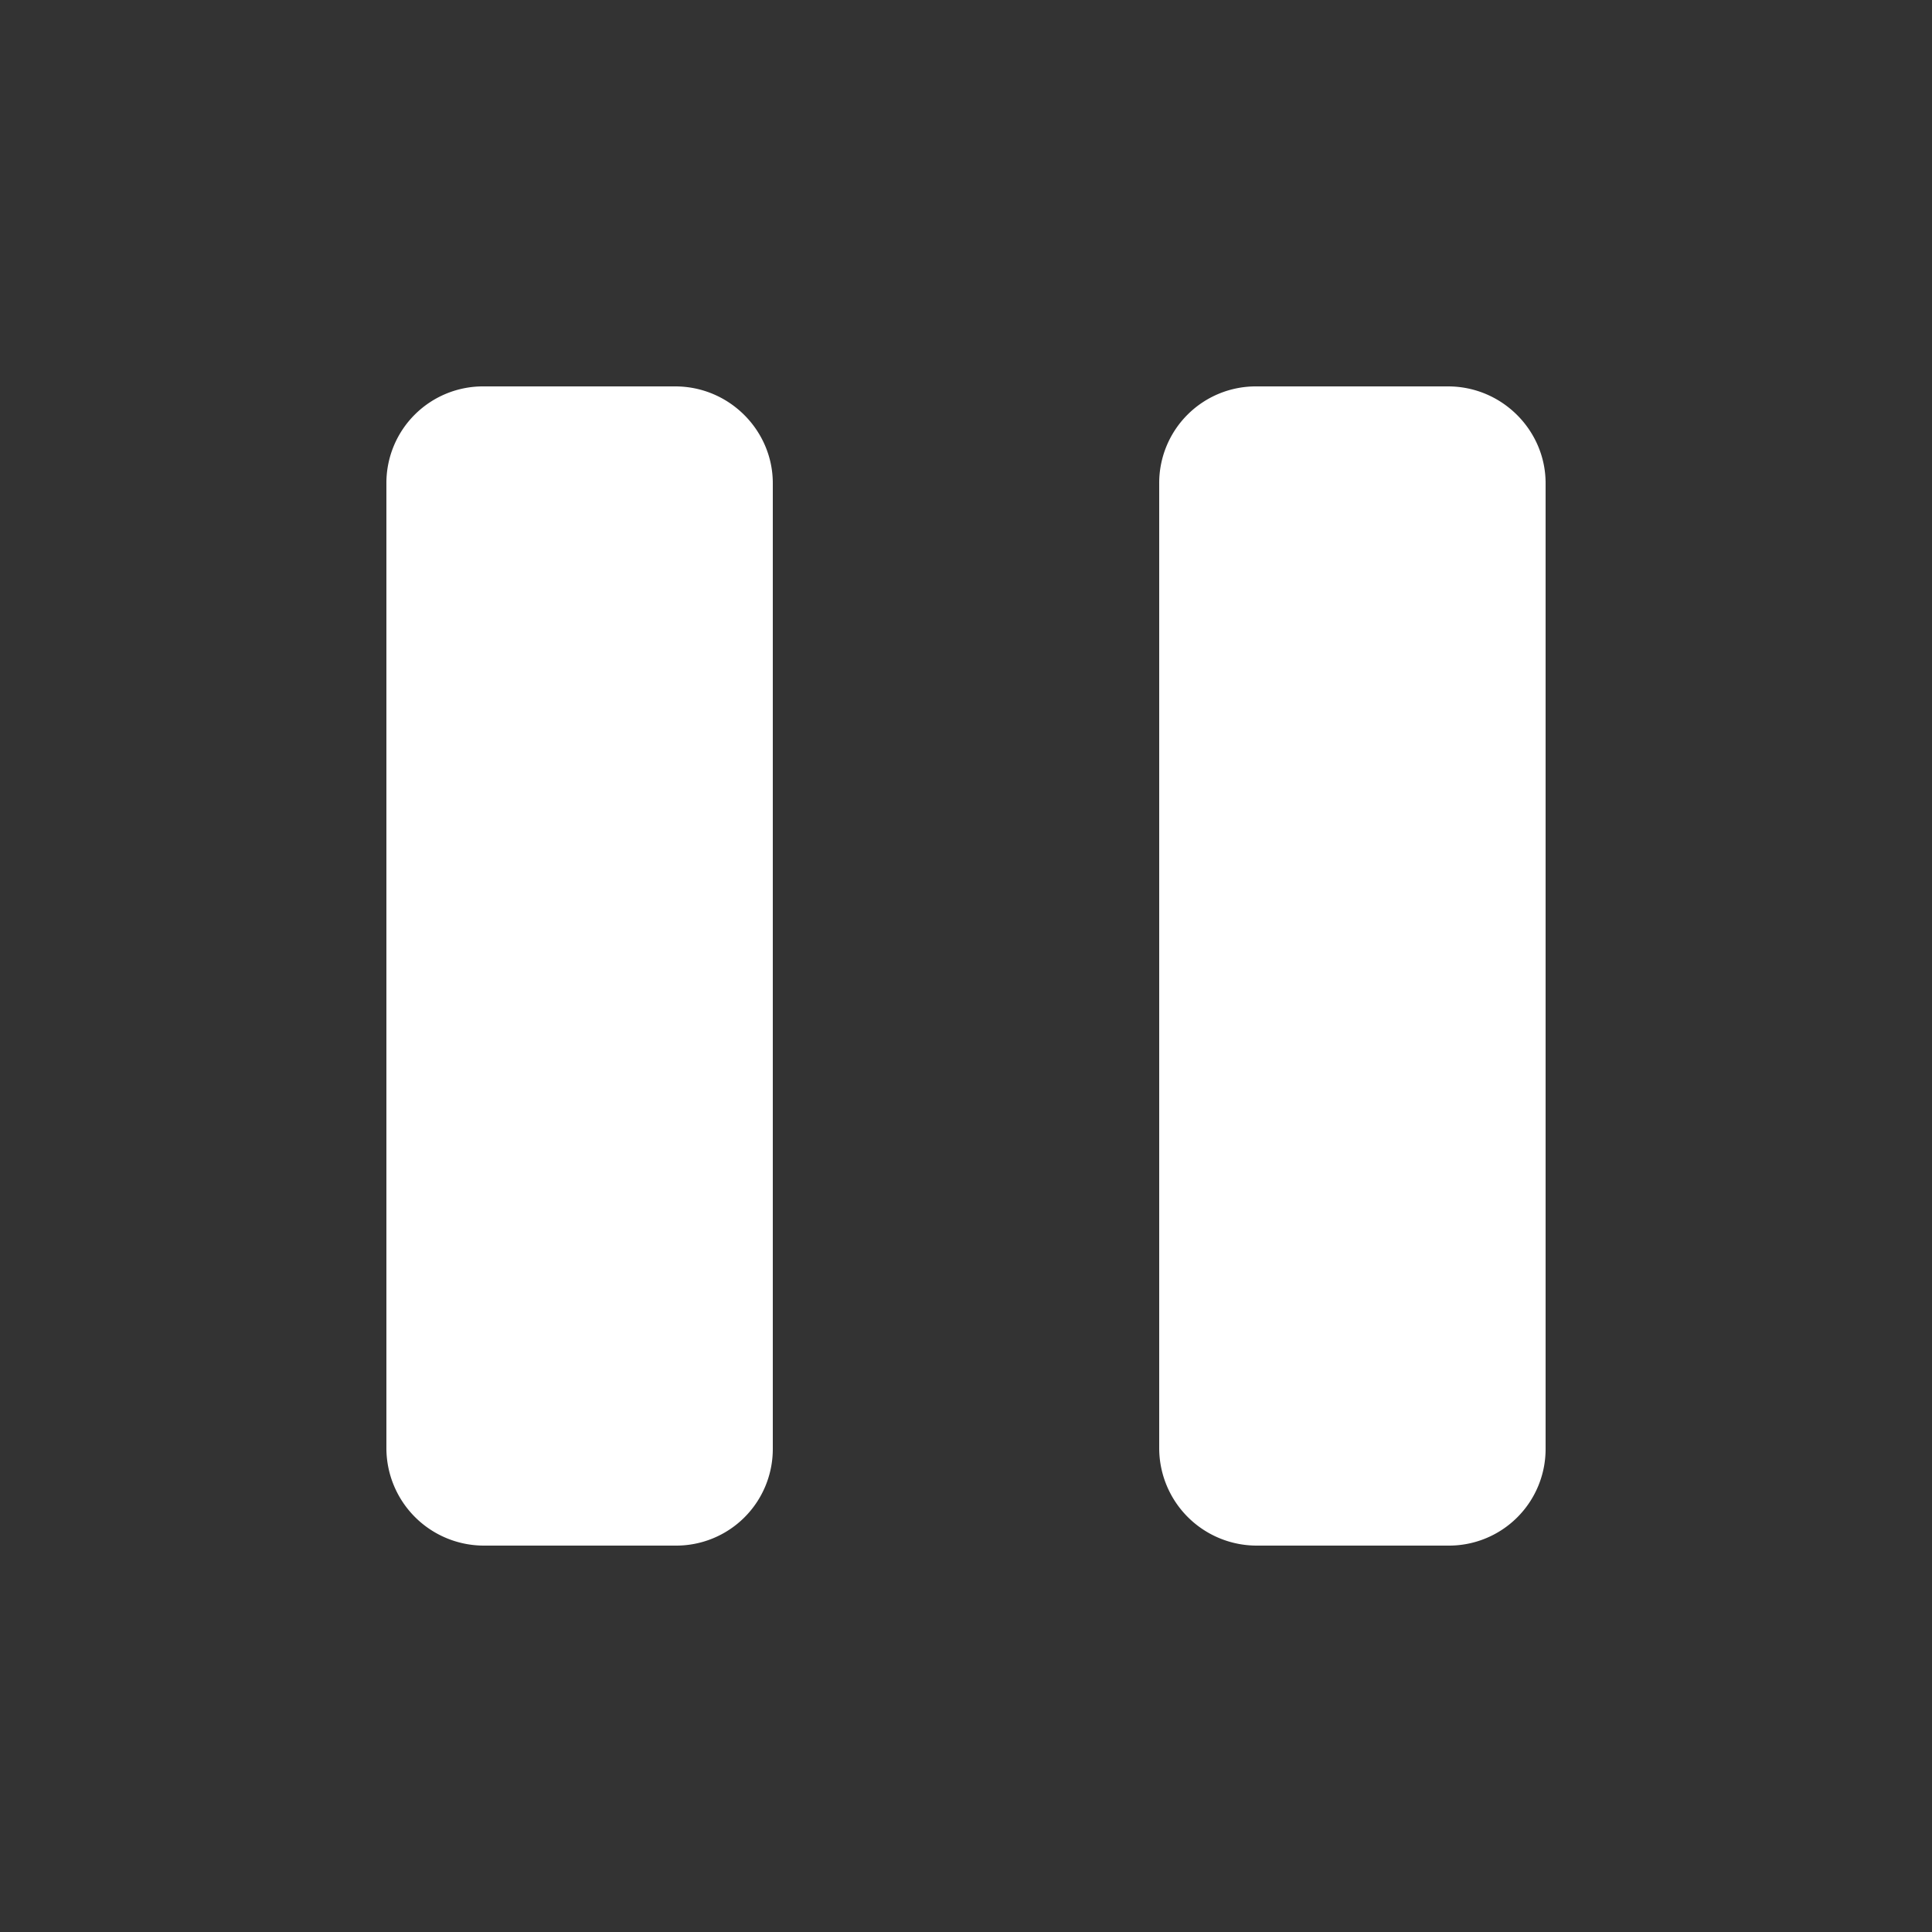 <svg width="20" height="20" xmlns="http://www.w3.org/2000/svg"><rect width="100%" height="100%" fill="#333333" stroke="none"/><path d="M4 5.002A1 1 0 0 1 5.01 4h1.98C7.55 4 8 4.456 8 5.002v9.996A1 1 0 0 1 6.99 16H5.01A1.01 1.01 0 0 1 4 14.998V5.002zm8 0A1 1 0 0 1 13.01 4h1.98c.56 0 1.01.456 1.01 1.002v9.996A1 1 0 0 1 14.99 16h-1.98A1.01 1.01 0 0 1 12 14.998V5.002z" fill="#FFF" fill-rule="evenodd"/></svg>
